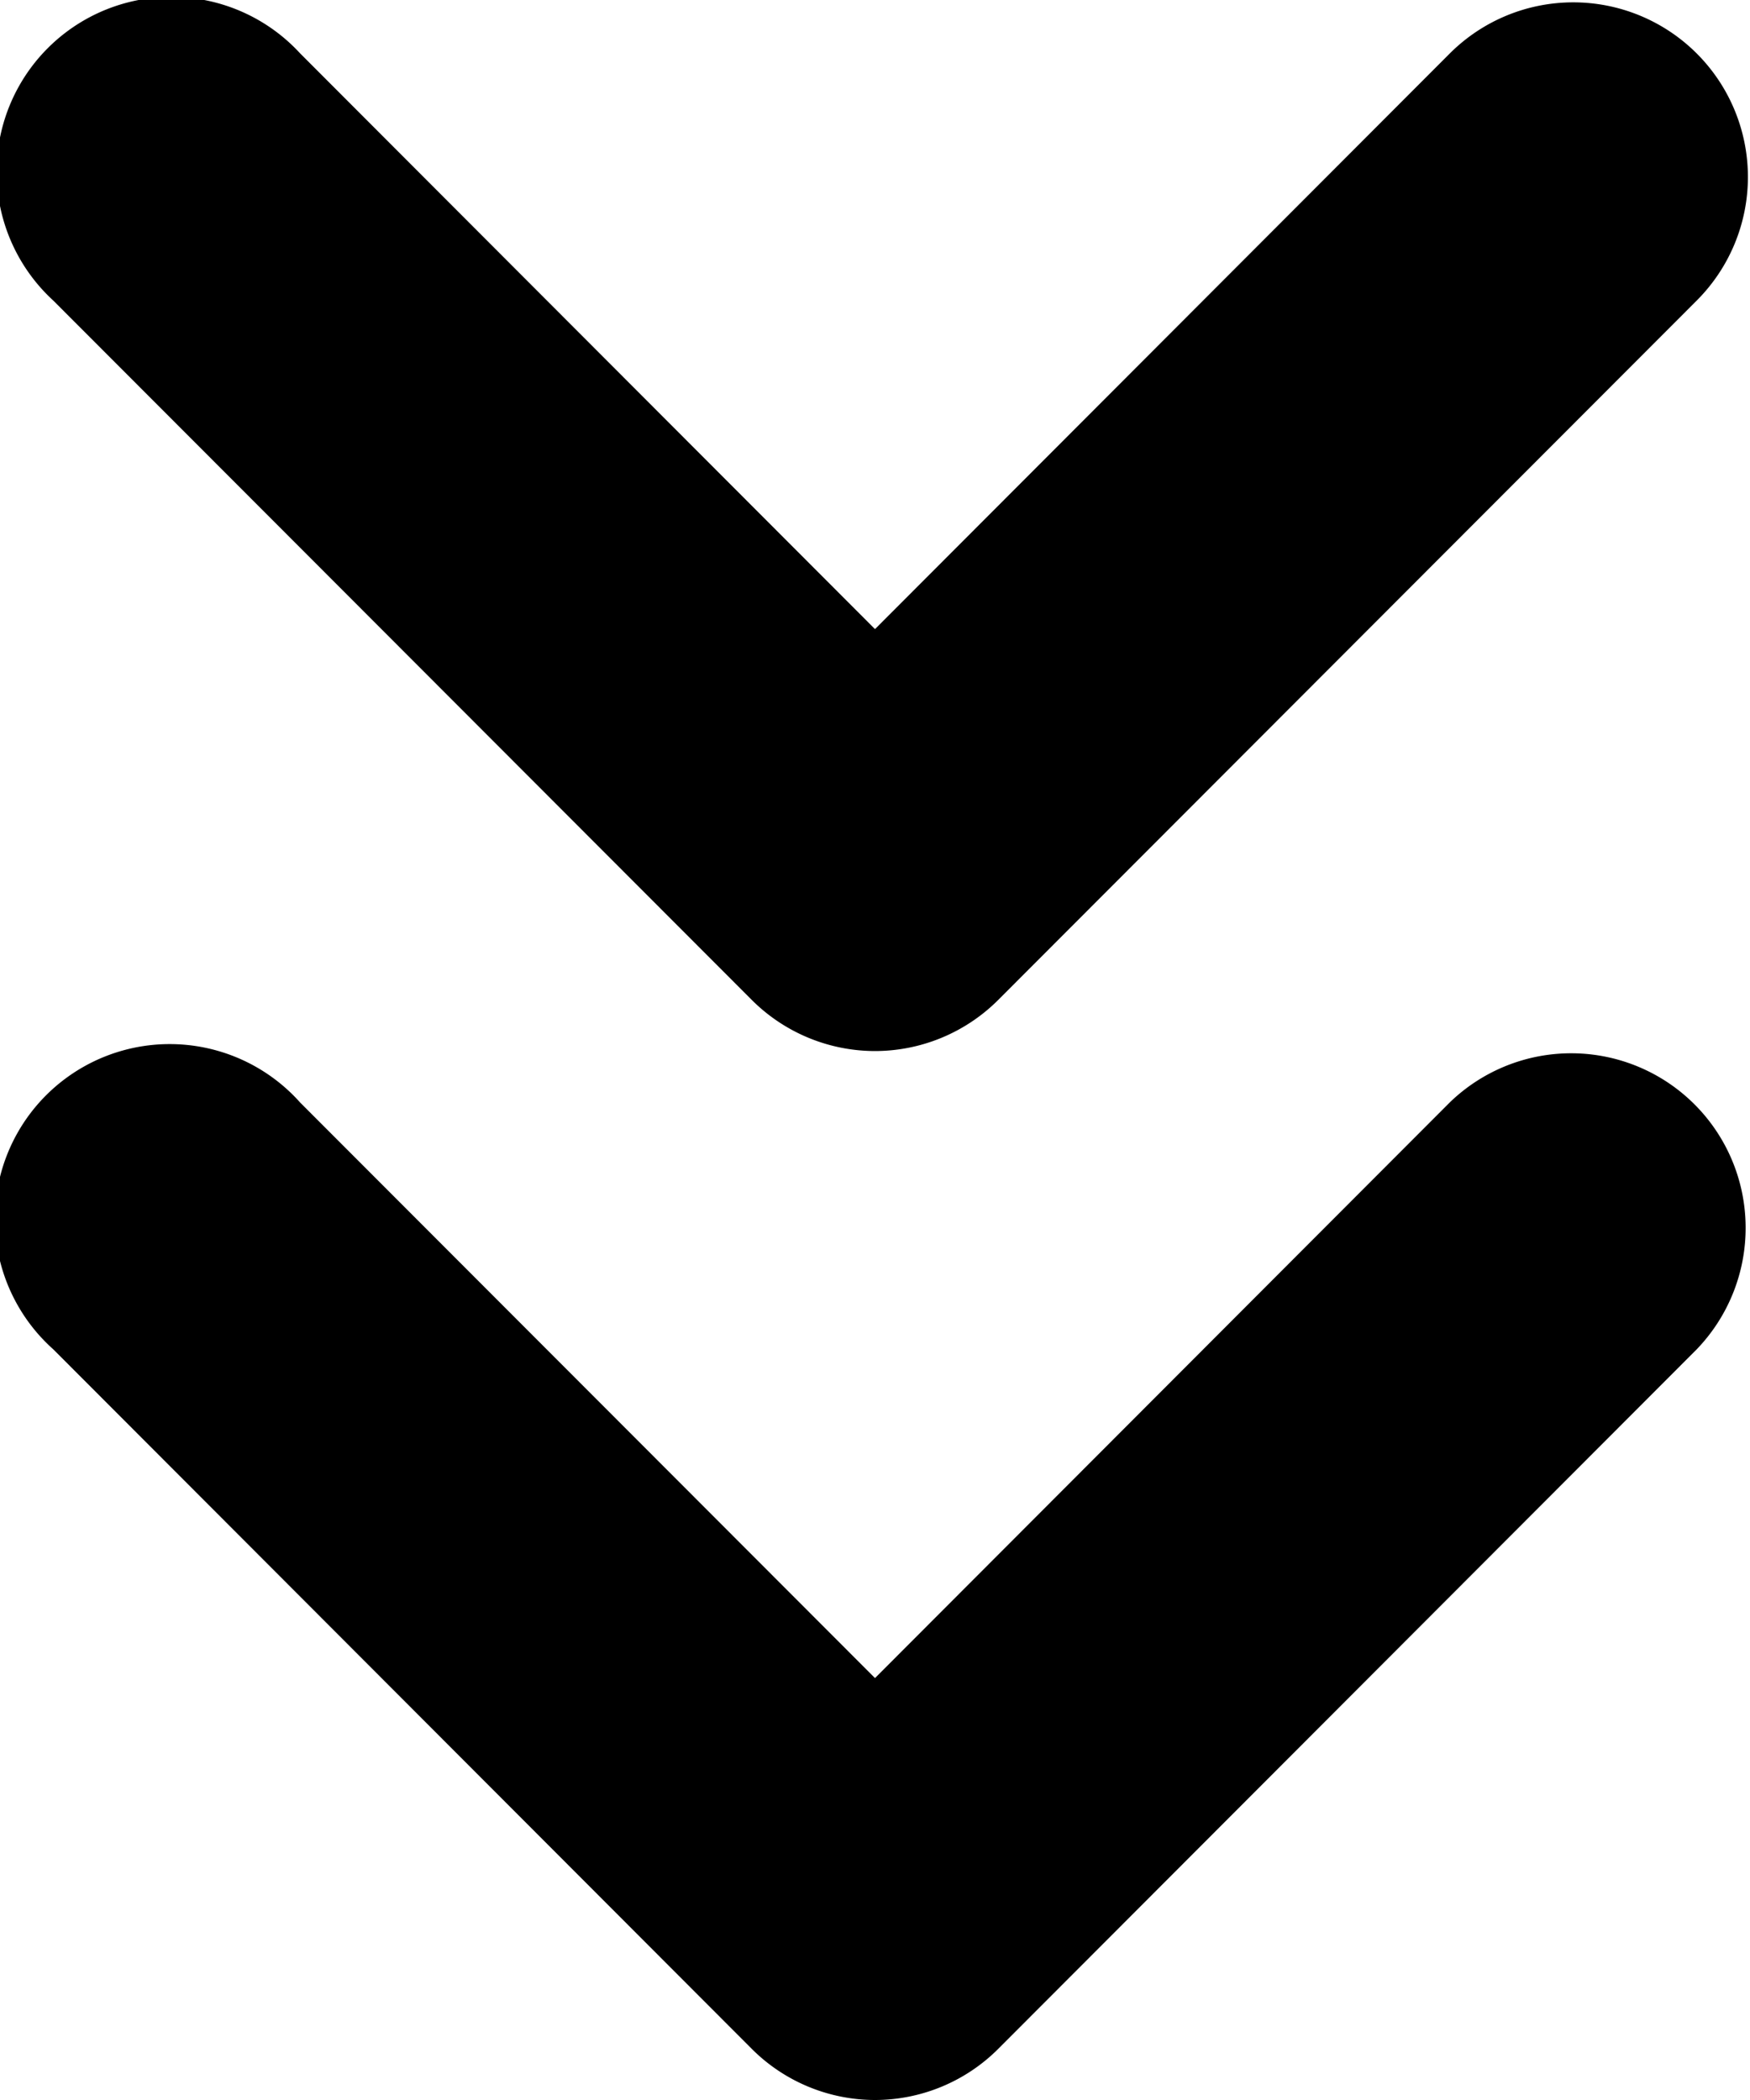 <svg xmlns="http://www.w3.org/2000/svg" fill="currentColor" viewBox="0 0 10 12">
  <g >
    <path d="M5 12a.997.997 0 0 1-.705-.293L.305 7.711A.999.999 0 1 1 1.715 6.3L5 9.589l3.285-3.29a.997.997 0 0 1 1.69.71 1 1 0 0 1-.28.702l-3.99 3.996A.997.997 0 0 1 5 12Z"/>
    <path d="M5 6.006a.997.997 0 0 1-.705-.293L.305 1.718A.999.999 0 1 1 1.715.305L5 3.595 8.285.305a.997.997 0 1 1 1.41 1.413l-3.99 3.995A.997.997 0 0 1 5 6.006Z"/>
  </g>
</svg>
